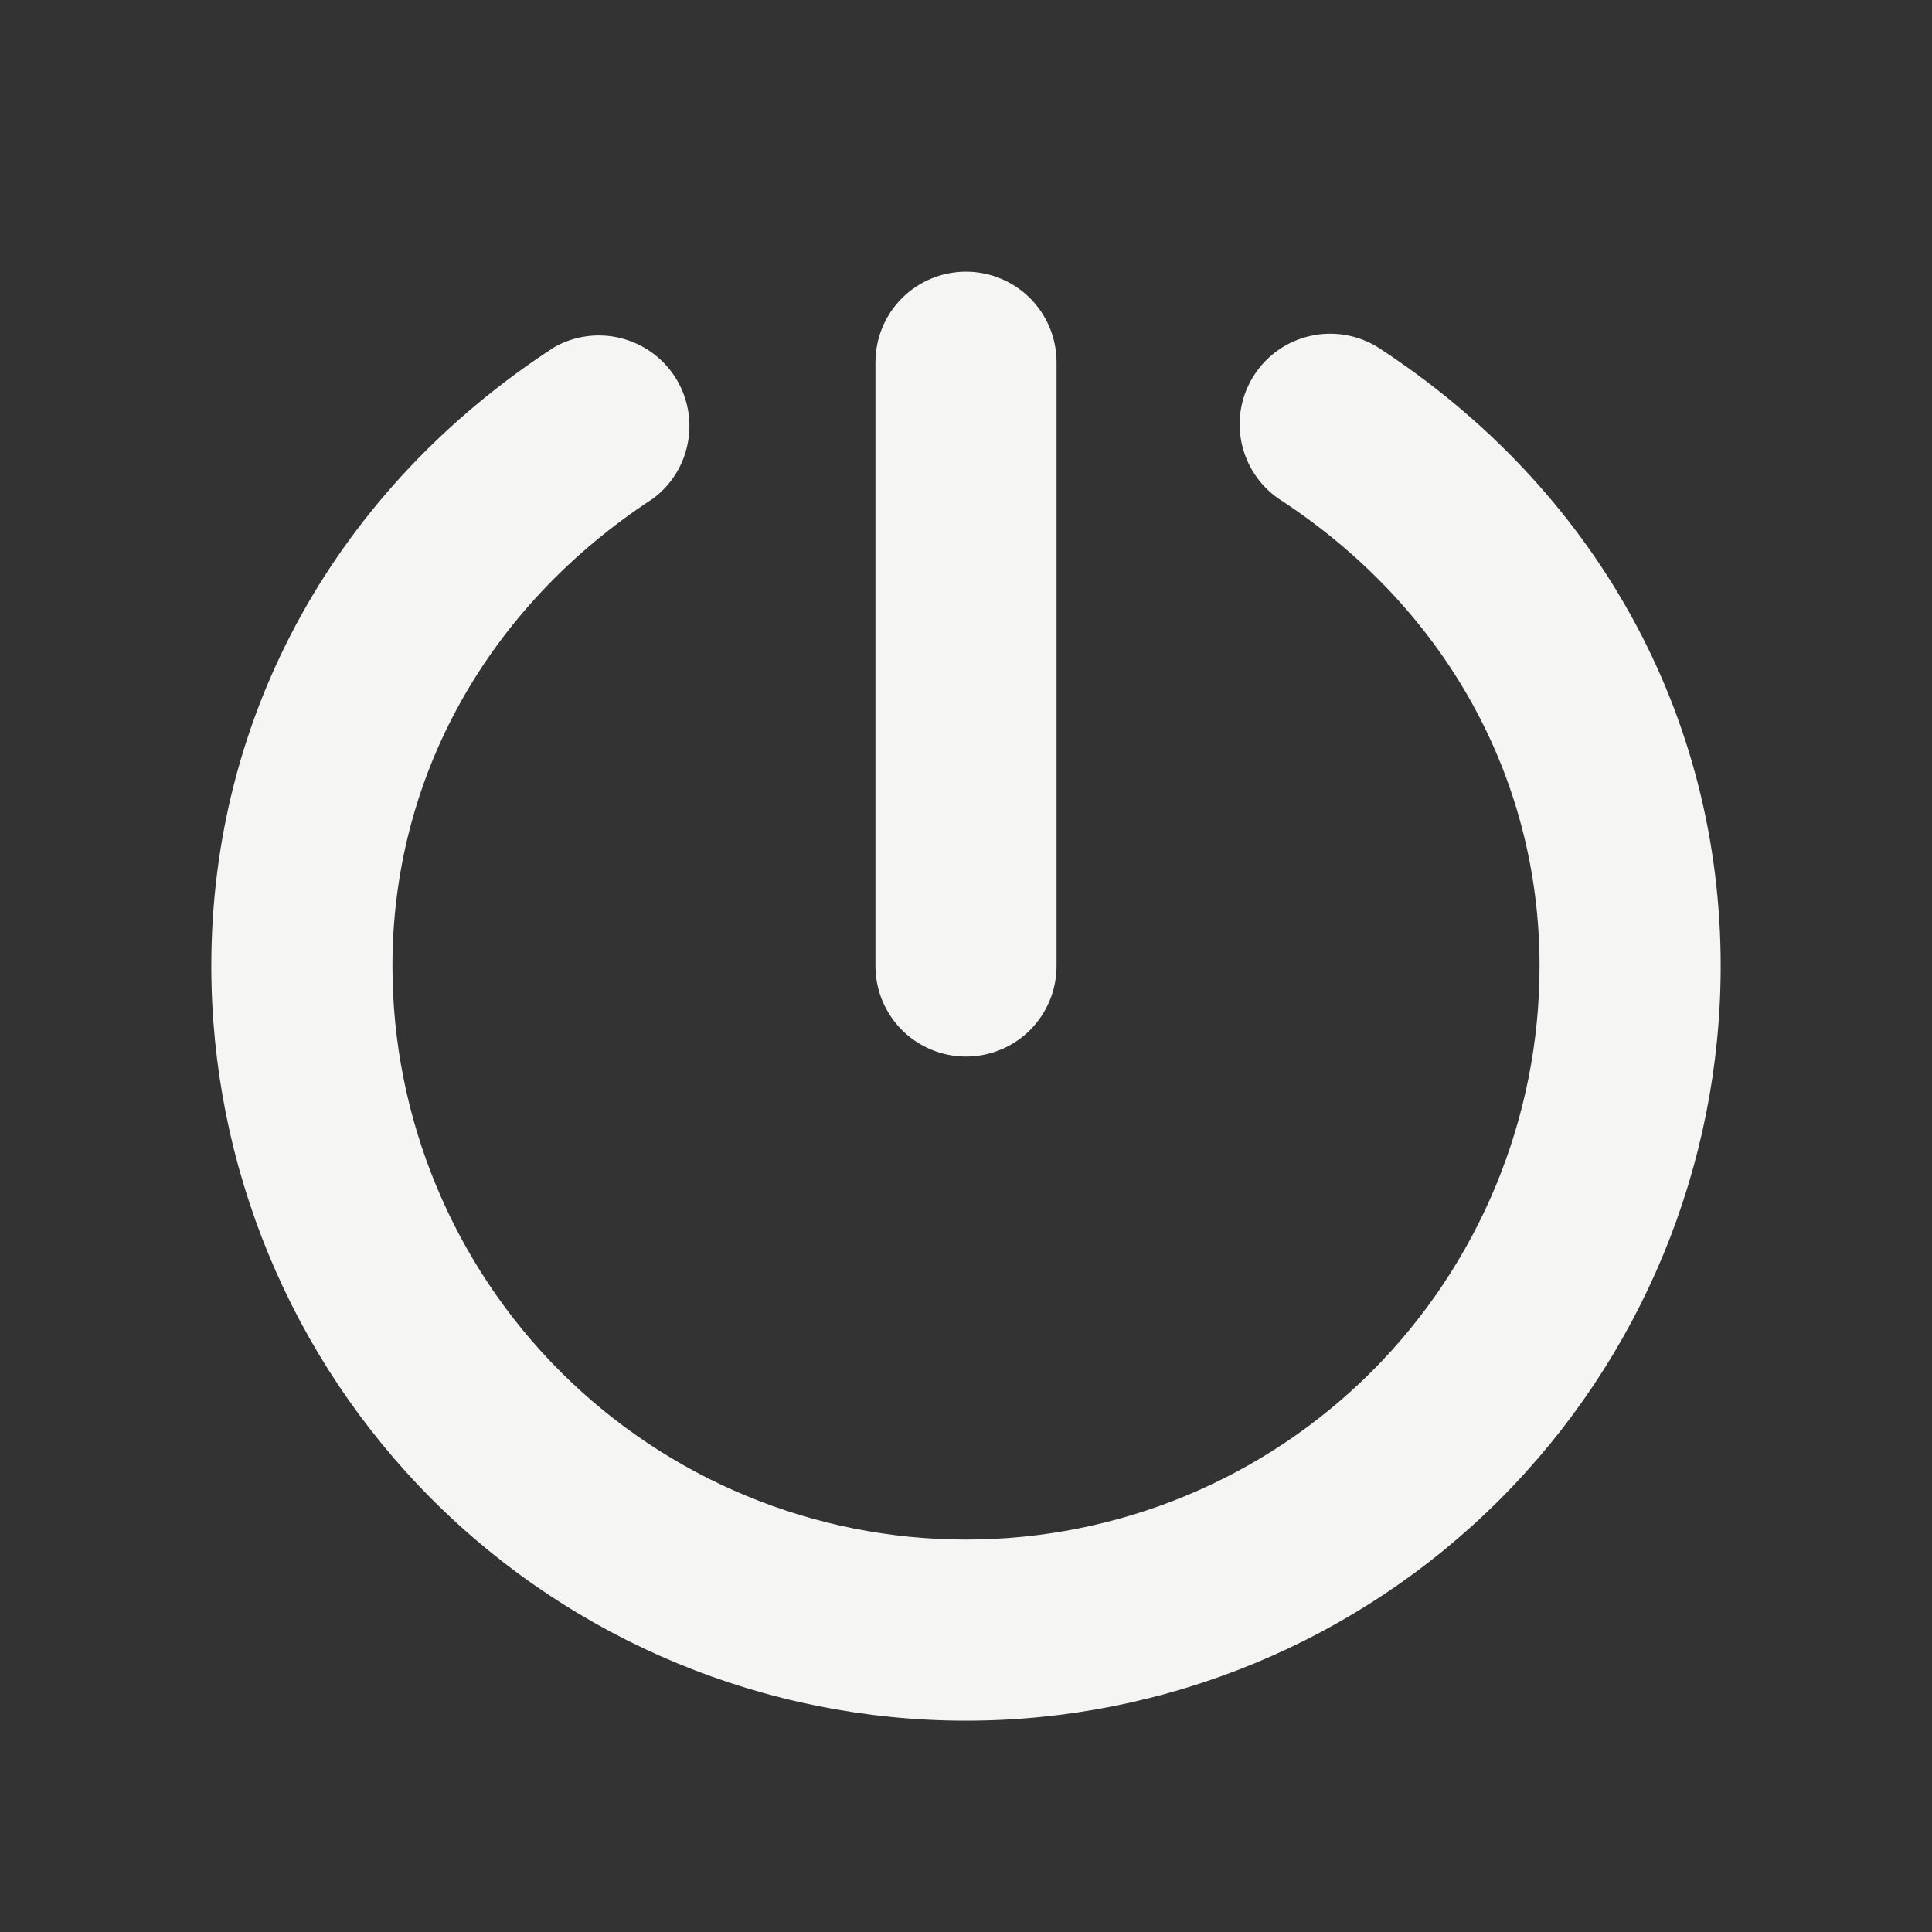 <svg width="32" height="32" viewBox="0 0 32 32" fill="none" xmlns="http://www.w3.org/2000/svg">
<rect x="0" y="0" width="32" height="32" fill="#333333" stroke="none"/>
<path d="M14.5 16V6C14.5 5.602 14.658 5.221 14.939 4.939C15.221 4.658 15.602 4.5 16 4.5C16.398 4.5 16.779 4.658 17.061 4.939C17.342 5.221 17.5 5.602 17.5 6V16C17.5 16.398 17.342 16.779 17.061 17.061C16.779 17.342 16.398 17.5 16 17.5C15.602 17.5 15.221 17.342 14.939 17.061C14.658 16.779 14.5 16.398 14.5 16ZM22.819 5.75C22.486 5.545 22.086 5.478 21.704 5.564C21.322 5.649 20.989 5.881 20.776 6.208C20.562 6.536 20.485 6.934 20.561 7.318C20.637 7.702 20.859 8.041 21.181 8.262C23.926 10.046 25.5 12.875 25.5 16C25.5 18.52 24.499 20.936 22.718 22.718C20.936 24.499 18.52 25.5 16 25.5C13.48 25.5 11.064 24.499 9.282 22.718C7.501 20.936 6.5 18.52 6.5 16C6.5 12.875 8.074 10.046 10.819 8.256C11.124 8.028 11.33 7.692 11.396 7.316C11.463 6.941 11.383 6.555 11.175 6.235C10.966 5.916 10.644 5.689 10.274 5.599C9.904 5.508 9.513 5.563 9.181 5.75C5.57 8.098 3.5 11.836 3.5 16C3.5 19.315 4.817 22.495 7.161 24.839C9.505 27.183 12.685 28.5 16 28.5C19.315 28.5 22.495 27.183 24.839 24.839C27.183 22.495 28.5 19.315 28.5 16C28.5 11.836 26.43 8.098 22.819 5.75Z" fill="#F5F5F4"/>
</svg>
